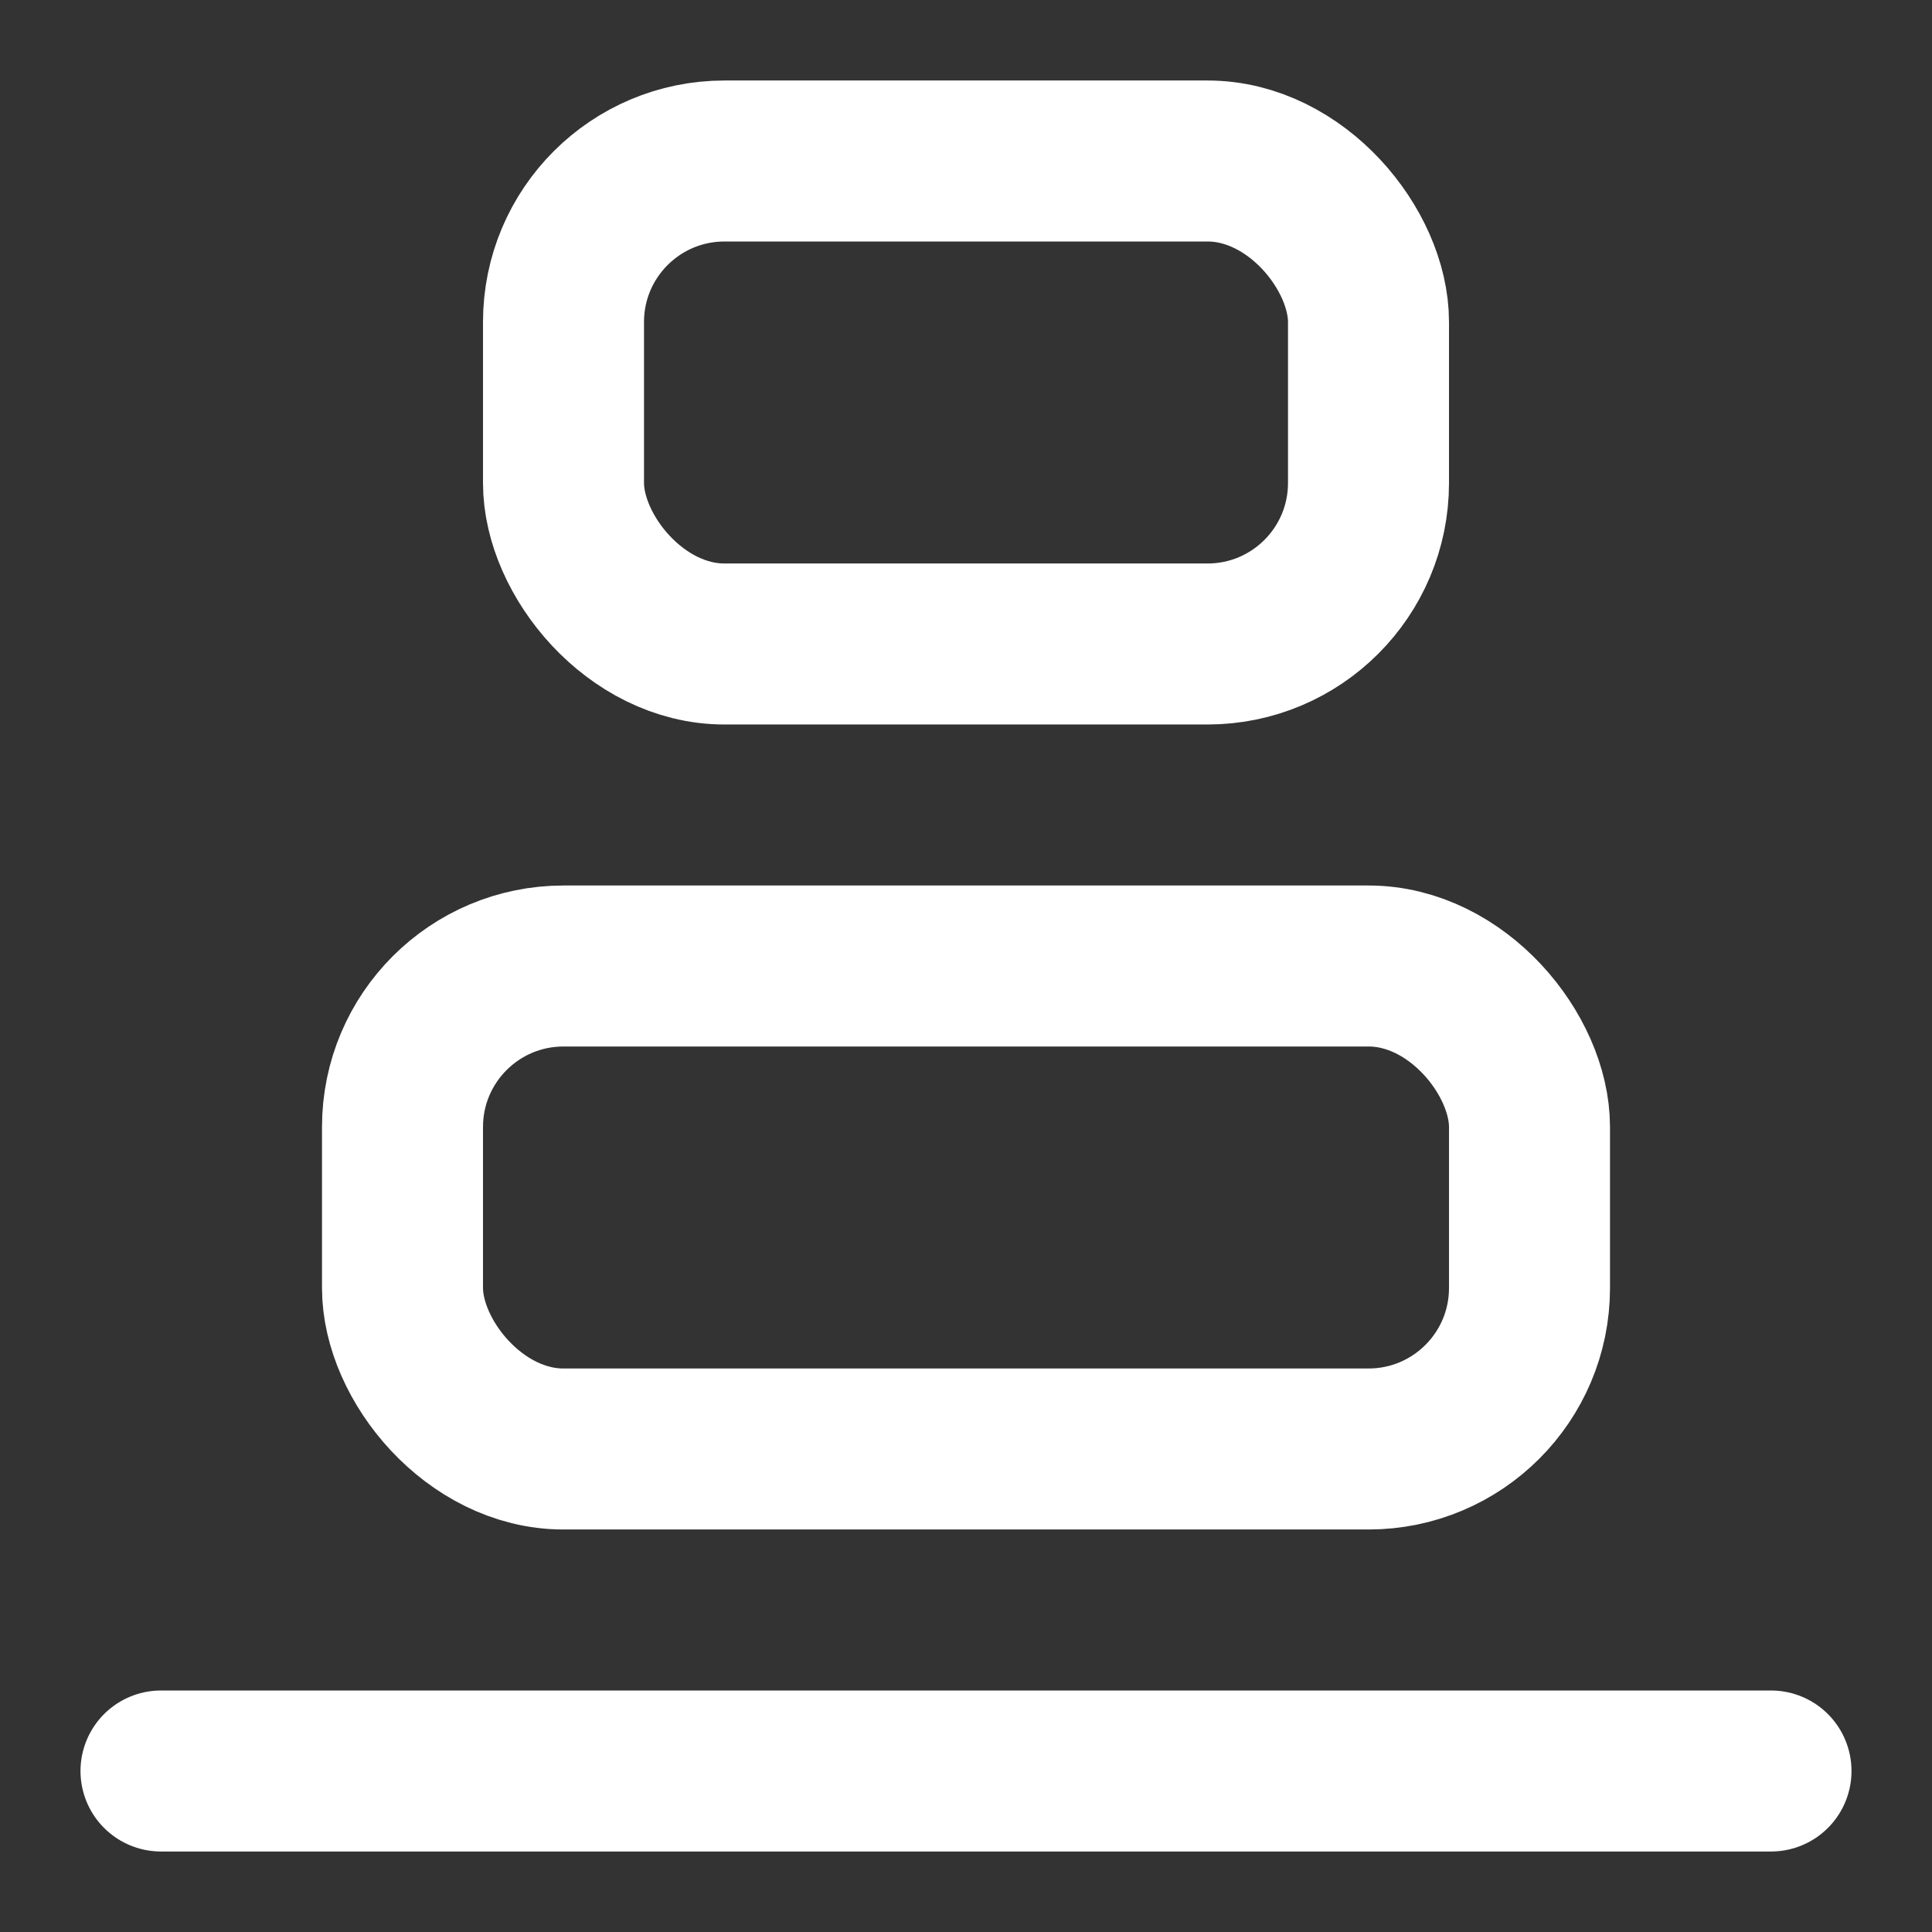 <svg xmlns="http://www.w3.org/2000/svg" width="24" height="24" fill="none" stroke="white" stroke-linecap="round" stroke-linejoin="round" stroke-width="2">
    <rect width="100%" height="100%" fill="#333333" stroke="none"/>
    <rect width="14" height="6" x="5" y="12" rx="2"/>
    <rect width="10" height="6" x="7" y="2" rx="2"/>
    <path d="M2 22h20"/>
</svg>
